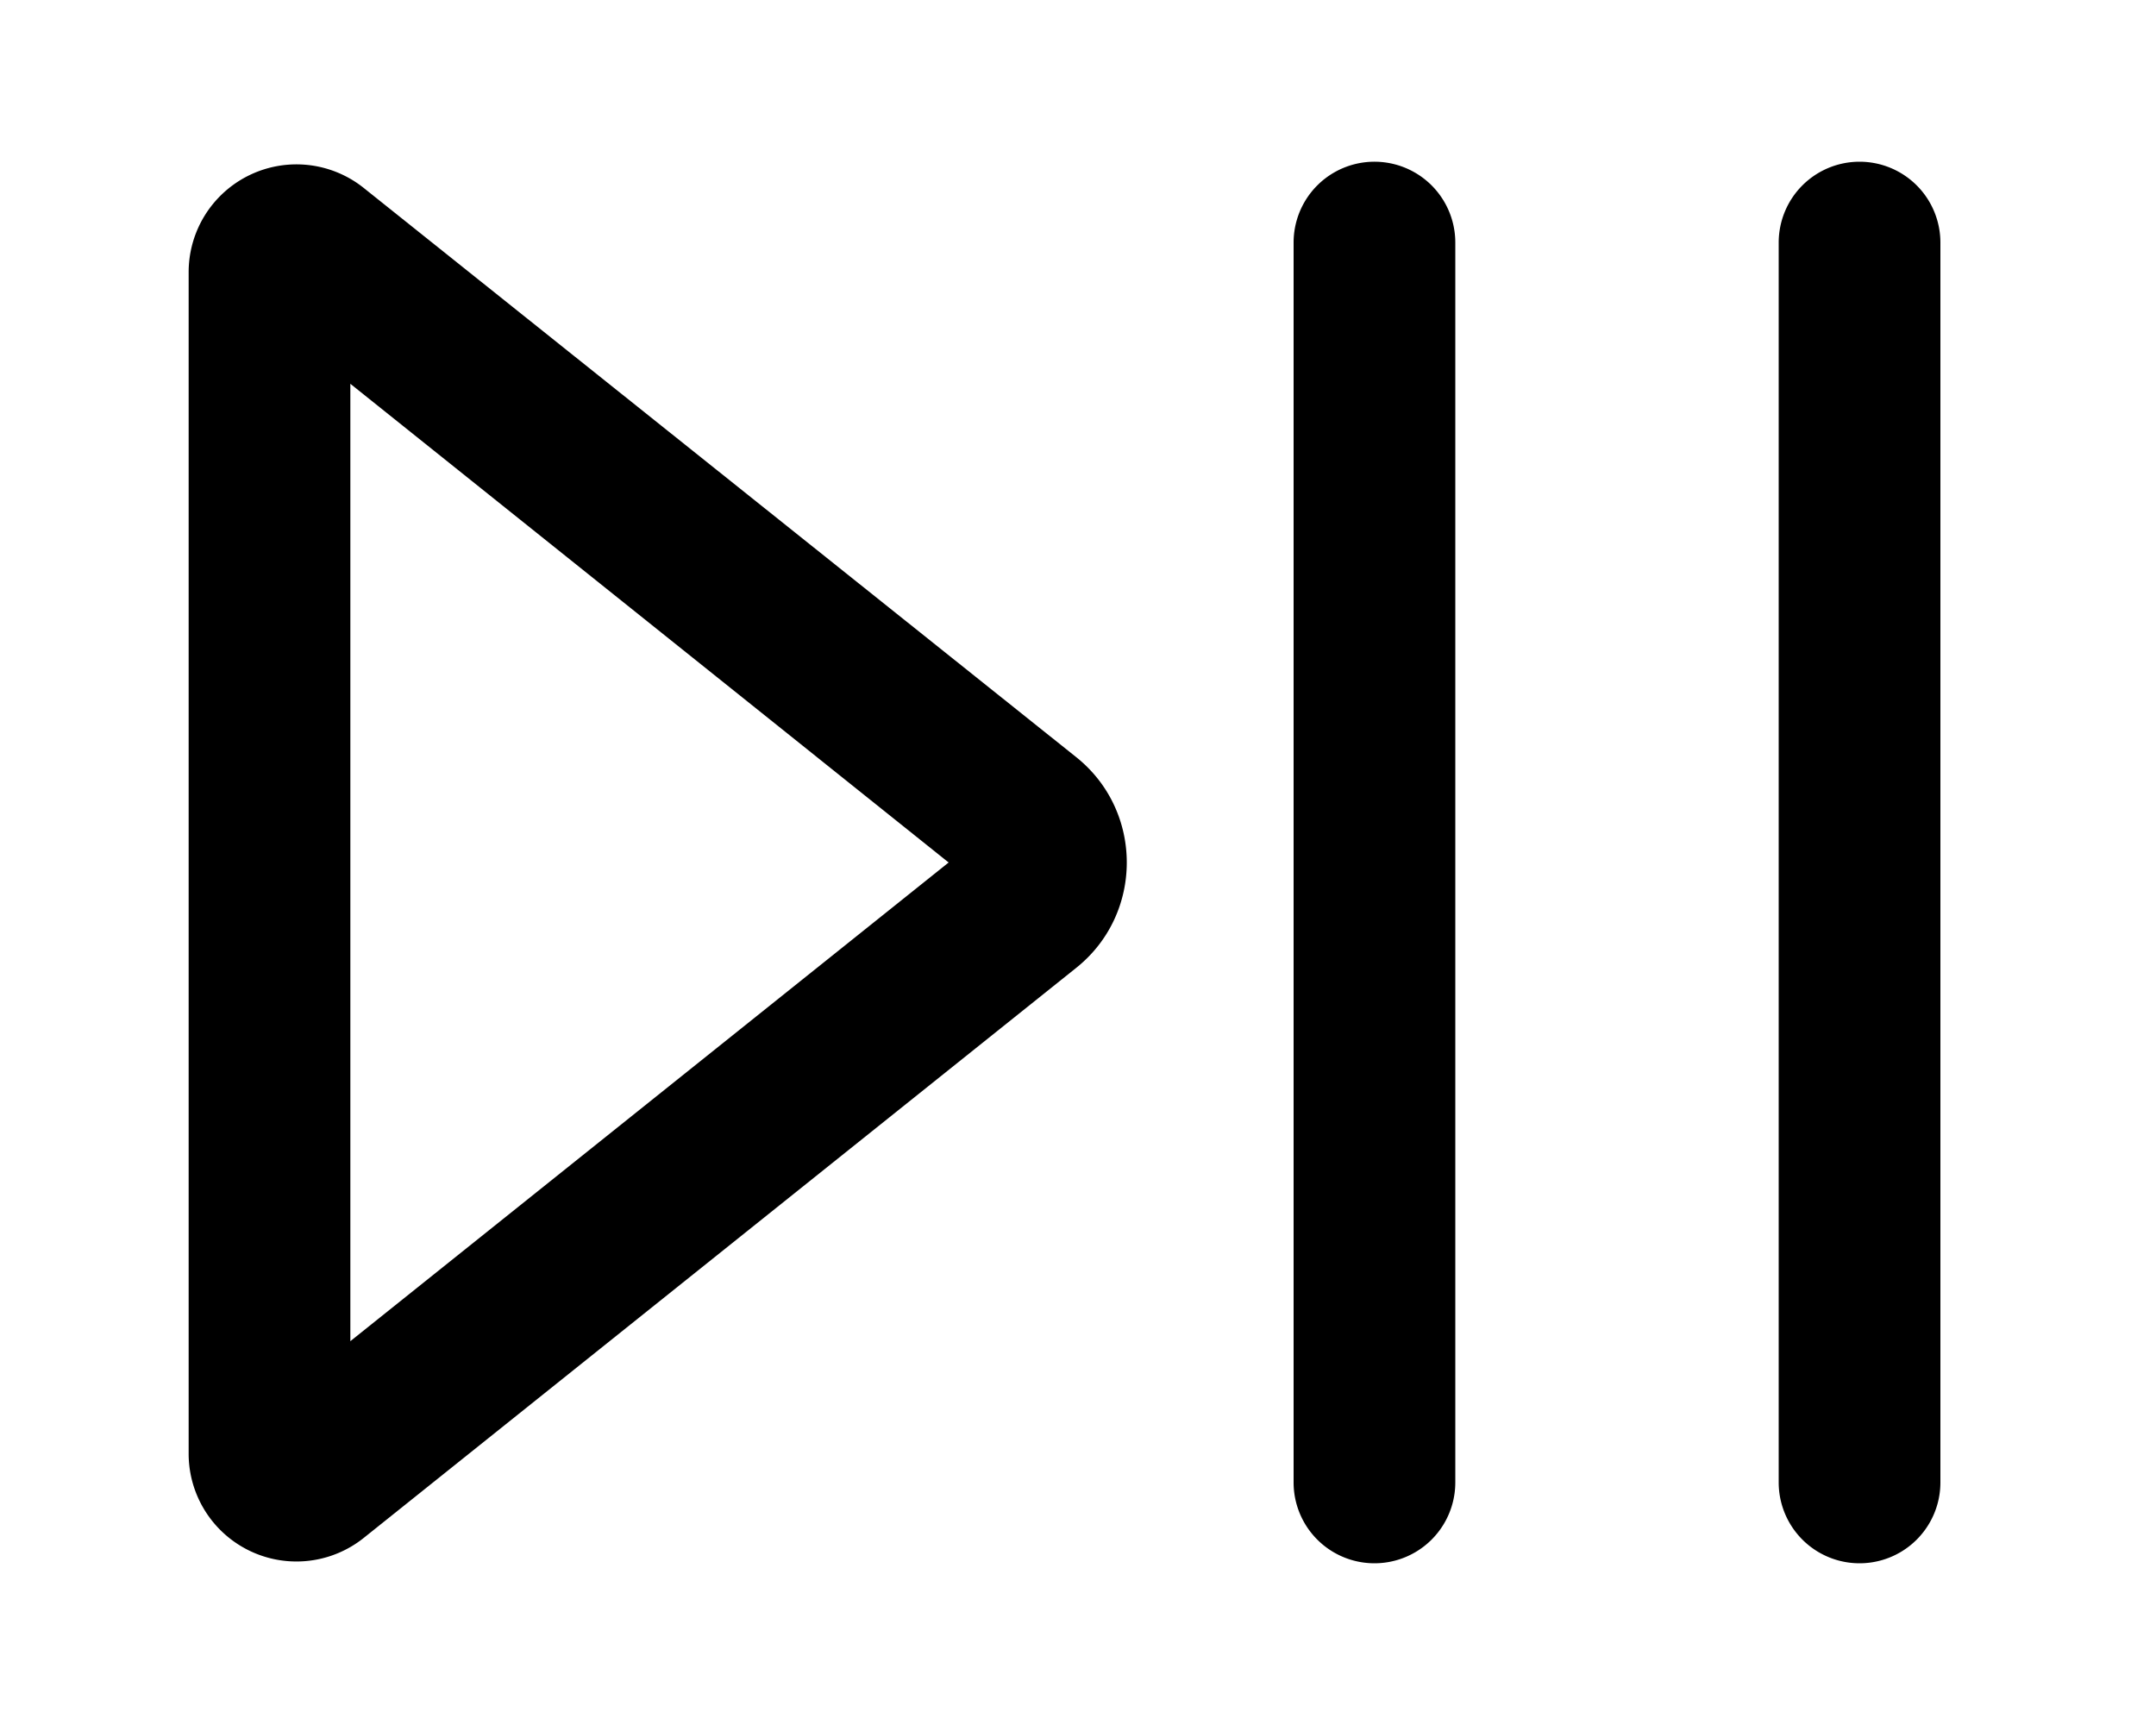 <svg xmlns="http://www.w3.org/2000/svg" viewBox="0 0 20 16" fill="currentColor"><path d="M12 2.25a.75.75 0 0 1 1.5 0v11.5a.75.75 0 0 1-1.5 0V2.25Z"/><path fill-rule="evenodd" d="M1.75 2.52a1 1 0 0 1 1.62-.78l6.61 5.28c.63.5.63 1.46 0 1.96l-6.6 5.28a1 1 0 0 1-1.63-.78V2.52ZM8.8 8 3.25 3.56v8.88L8.8 8Z"/><path d="M17.25 1.5a.75.75 0 0 0-.75.75v11.5a.75.75 0 0 0 1.5 0V2.25a.75.75 0 0 0-.75-.75Z"/></svg>